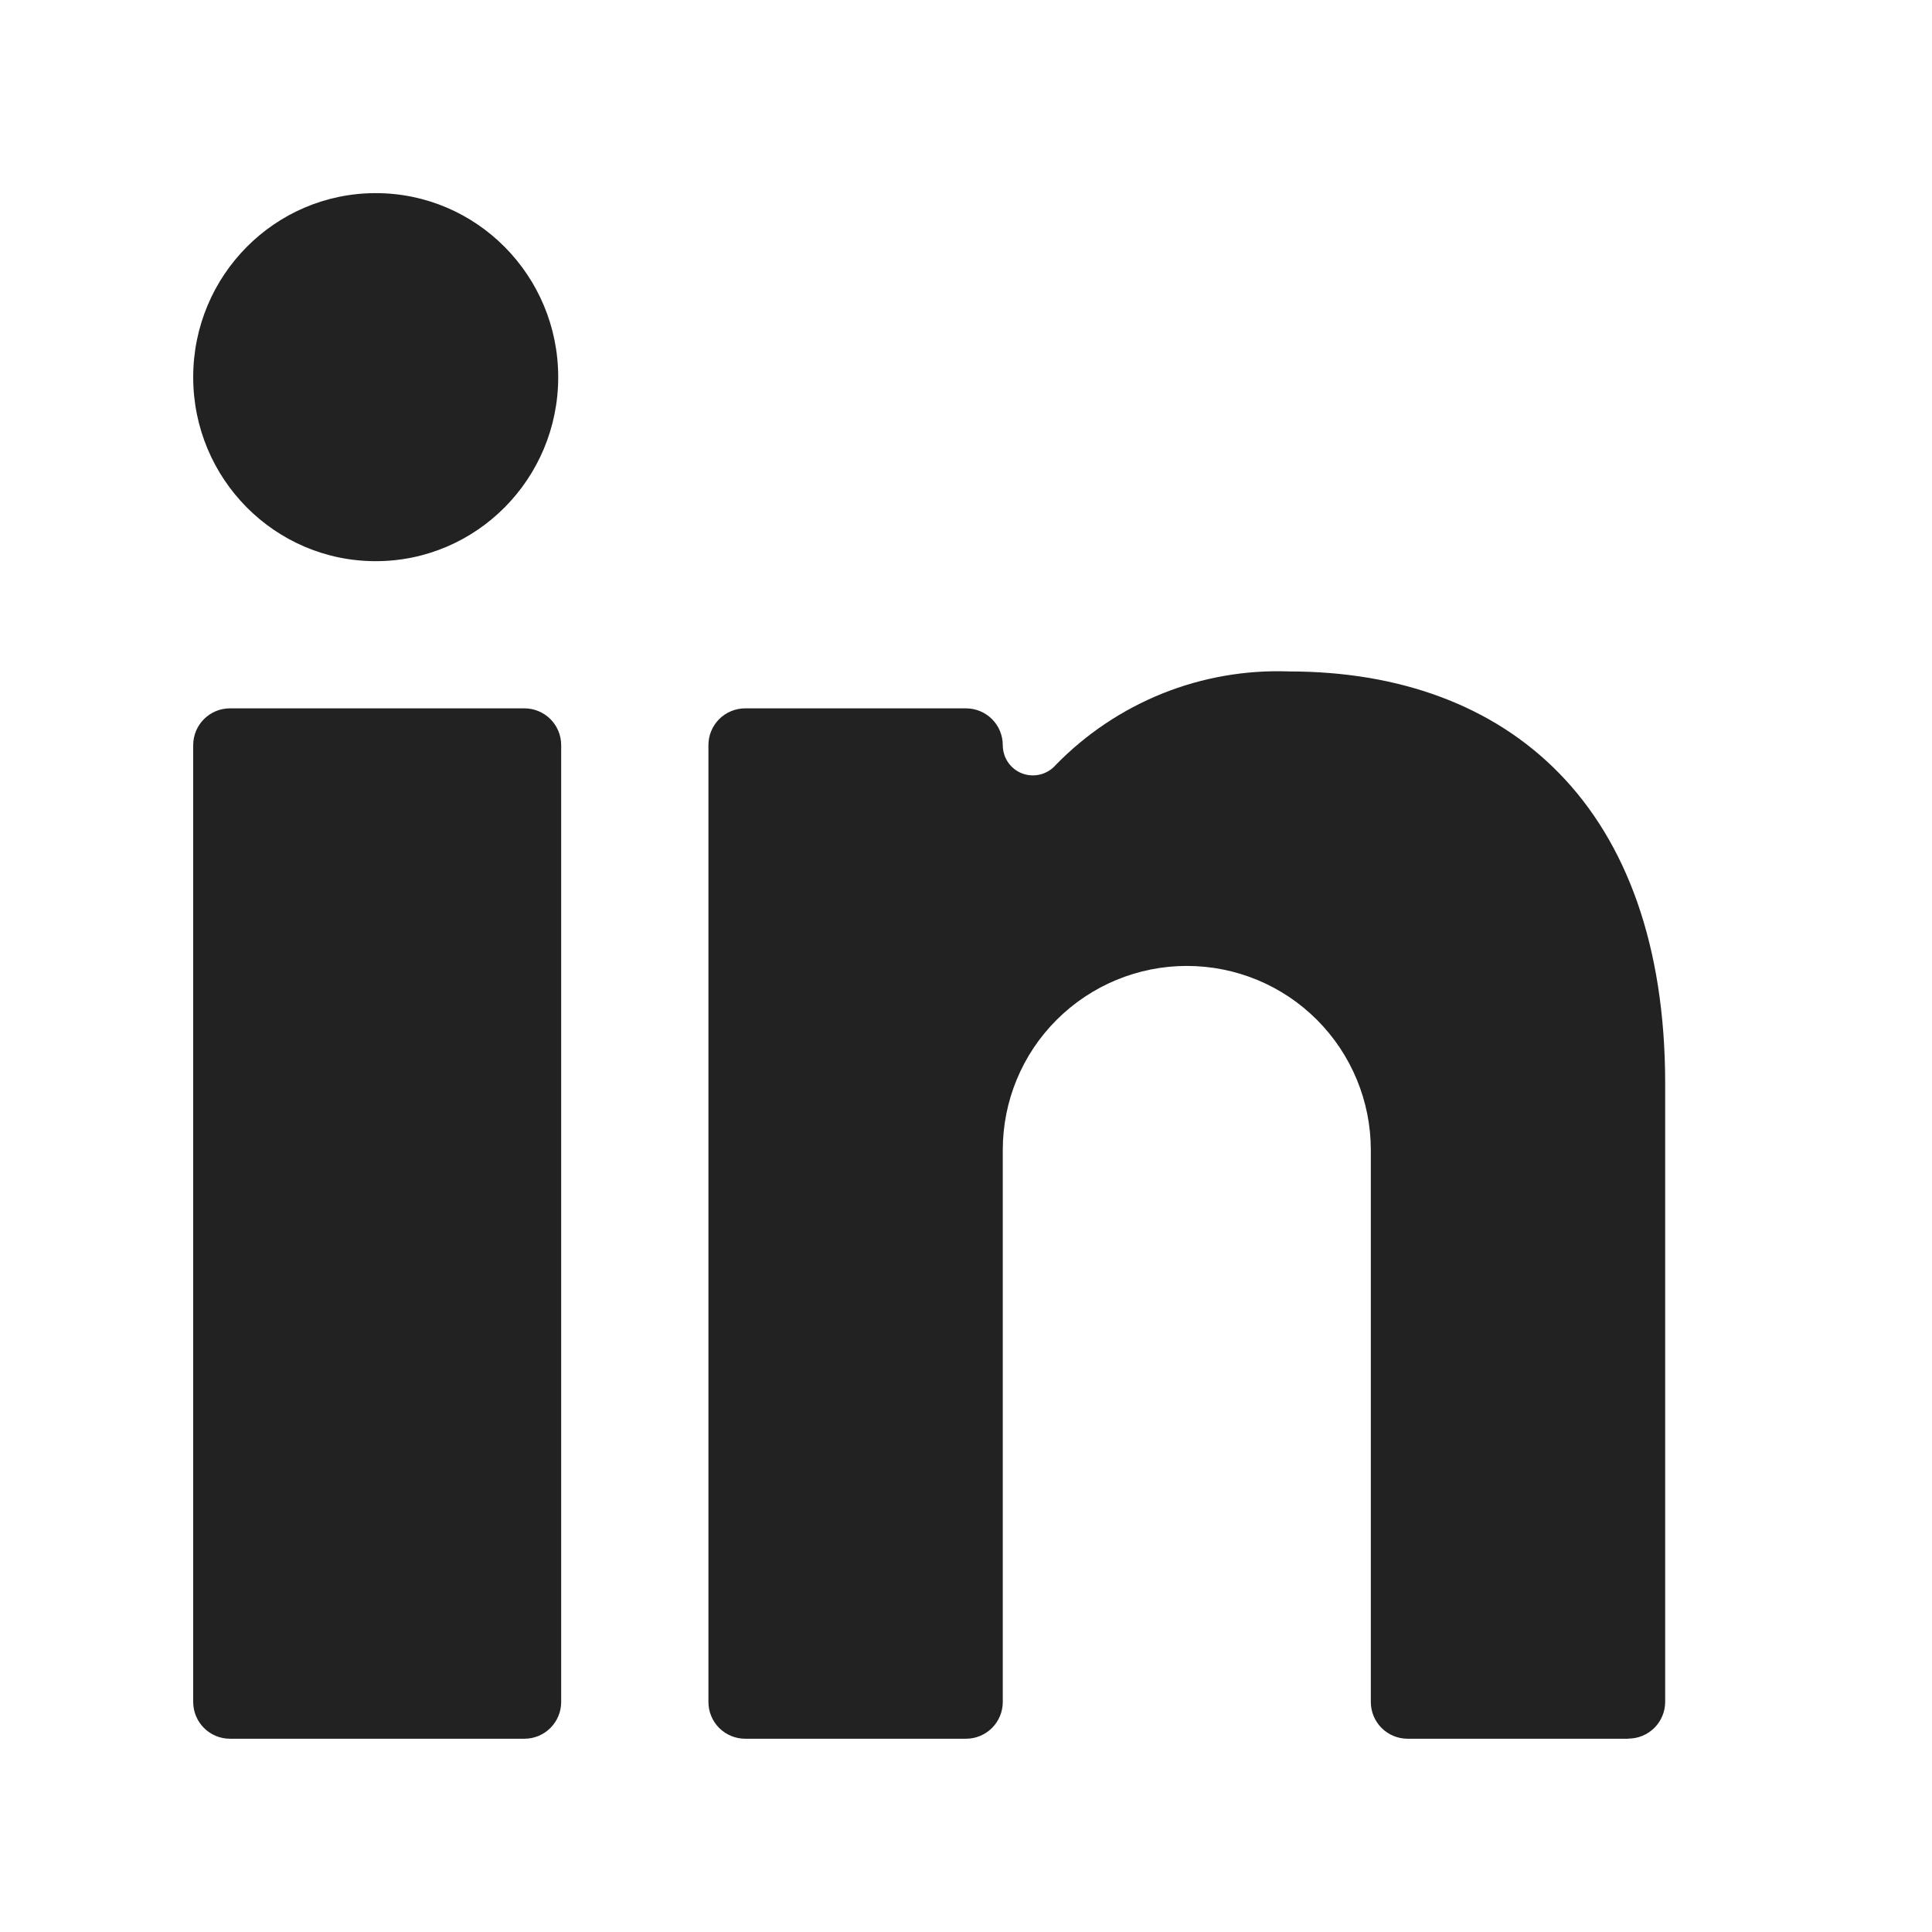 <svg fill="none" height="28" viewBox="0 0 28 28" width="28" xmlns="http://www.w3.org/2000/svg"><path clip-rule="evenodd" d="m5.445 8.133c1.461 0 2.645-1.194 2.645-2.667 0-1.473-1.184-2.667-2.645-2.667-1.461 0-2.645 1.194-2.645 2.667 0 1.473 1.184 2.667 2.645 2.667zm2.155 2.133h-4.267c-.295 0-.533.239-.533.533v13.867c0 .295.239.533.533.533h4.267c.295 0 .533-.239.533-.533v-13.867c0-.295-.239-.533-.533-.533zm16 14.933h-3.2c-.141 0-.277-.056-.377-.156-.1-.1-.156-.236-.156-.377v-8c0-.707-.281-1.385-.781-1.886s-1.178-.781-1.886-.781c-.707 0-1.385.281-1.886.781s-.781 1.178-.781 1.886v8c0 .141-.056.277-.156.377s-.236.156-.377.156h-3.2c-.141 0-.277-.056-.377-.156s-.156-.236-.156-.377v-13.867c0-.141.056-.277.156-.377s.236-.156.377-.156h3.2c.141 0 .277.056.377.156s.156.236.156.377c-0.0.089.027.177.077.25s.123.13.206.161.175.036.262.014c.086-.022.164-.07.223-.138.438-.449.965-.802 1.547-1.036.582-.233 1.207-.342 1.834-.319 3.179 0 5.451 1.952 5.451 5.973v8.96c0 .141-.056.277-.156.377s-.236.156-.377.156z" fill="#222" fill-rule="evenodd"/></svg>